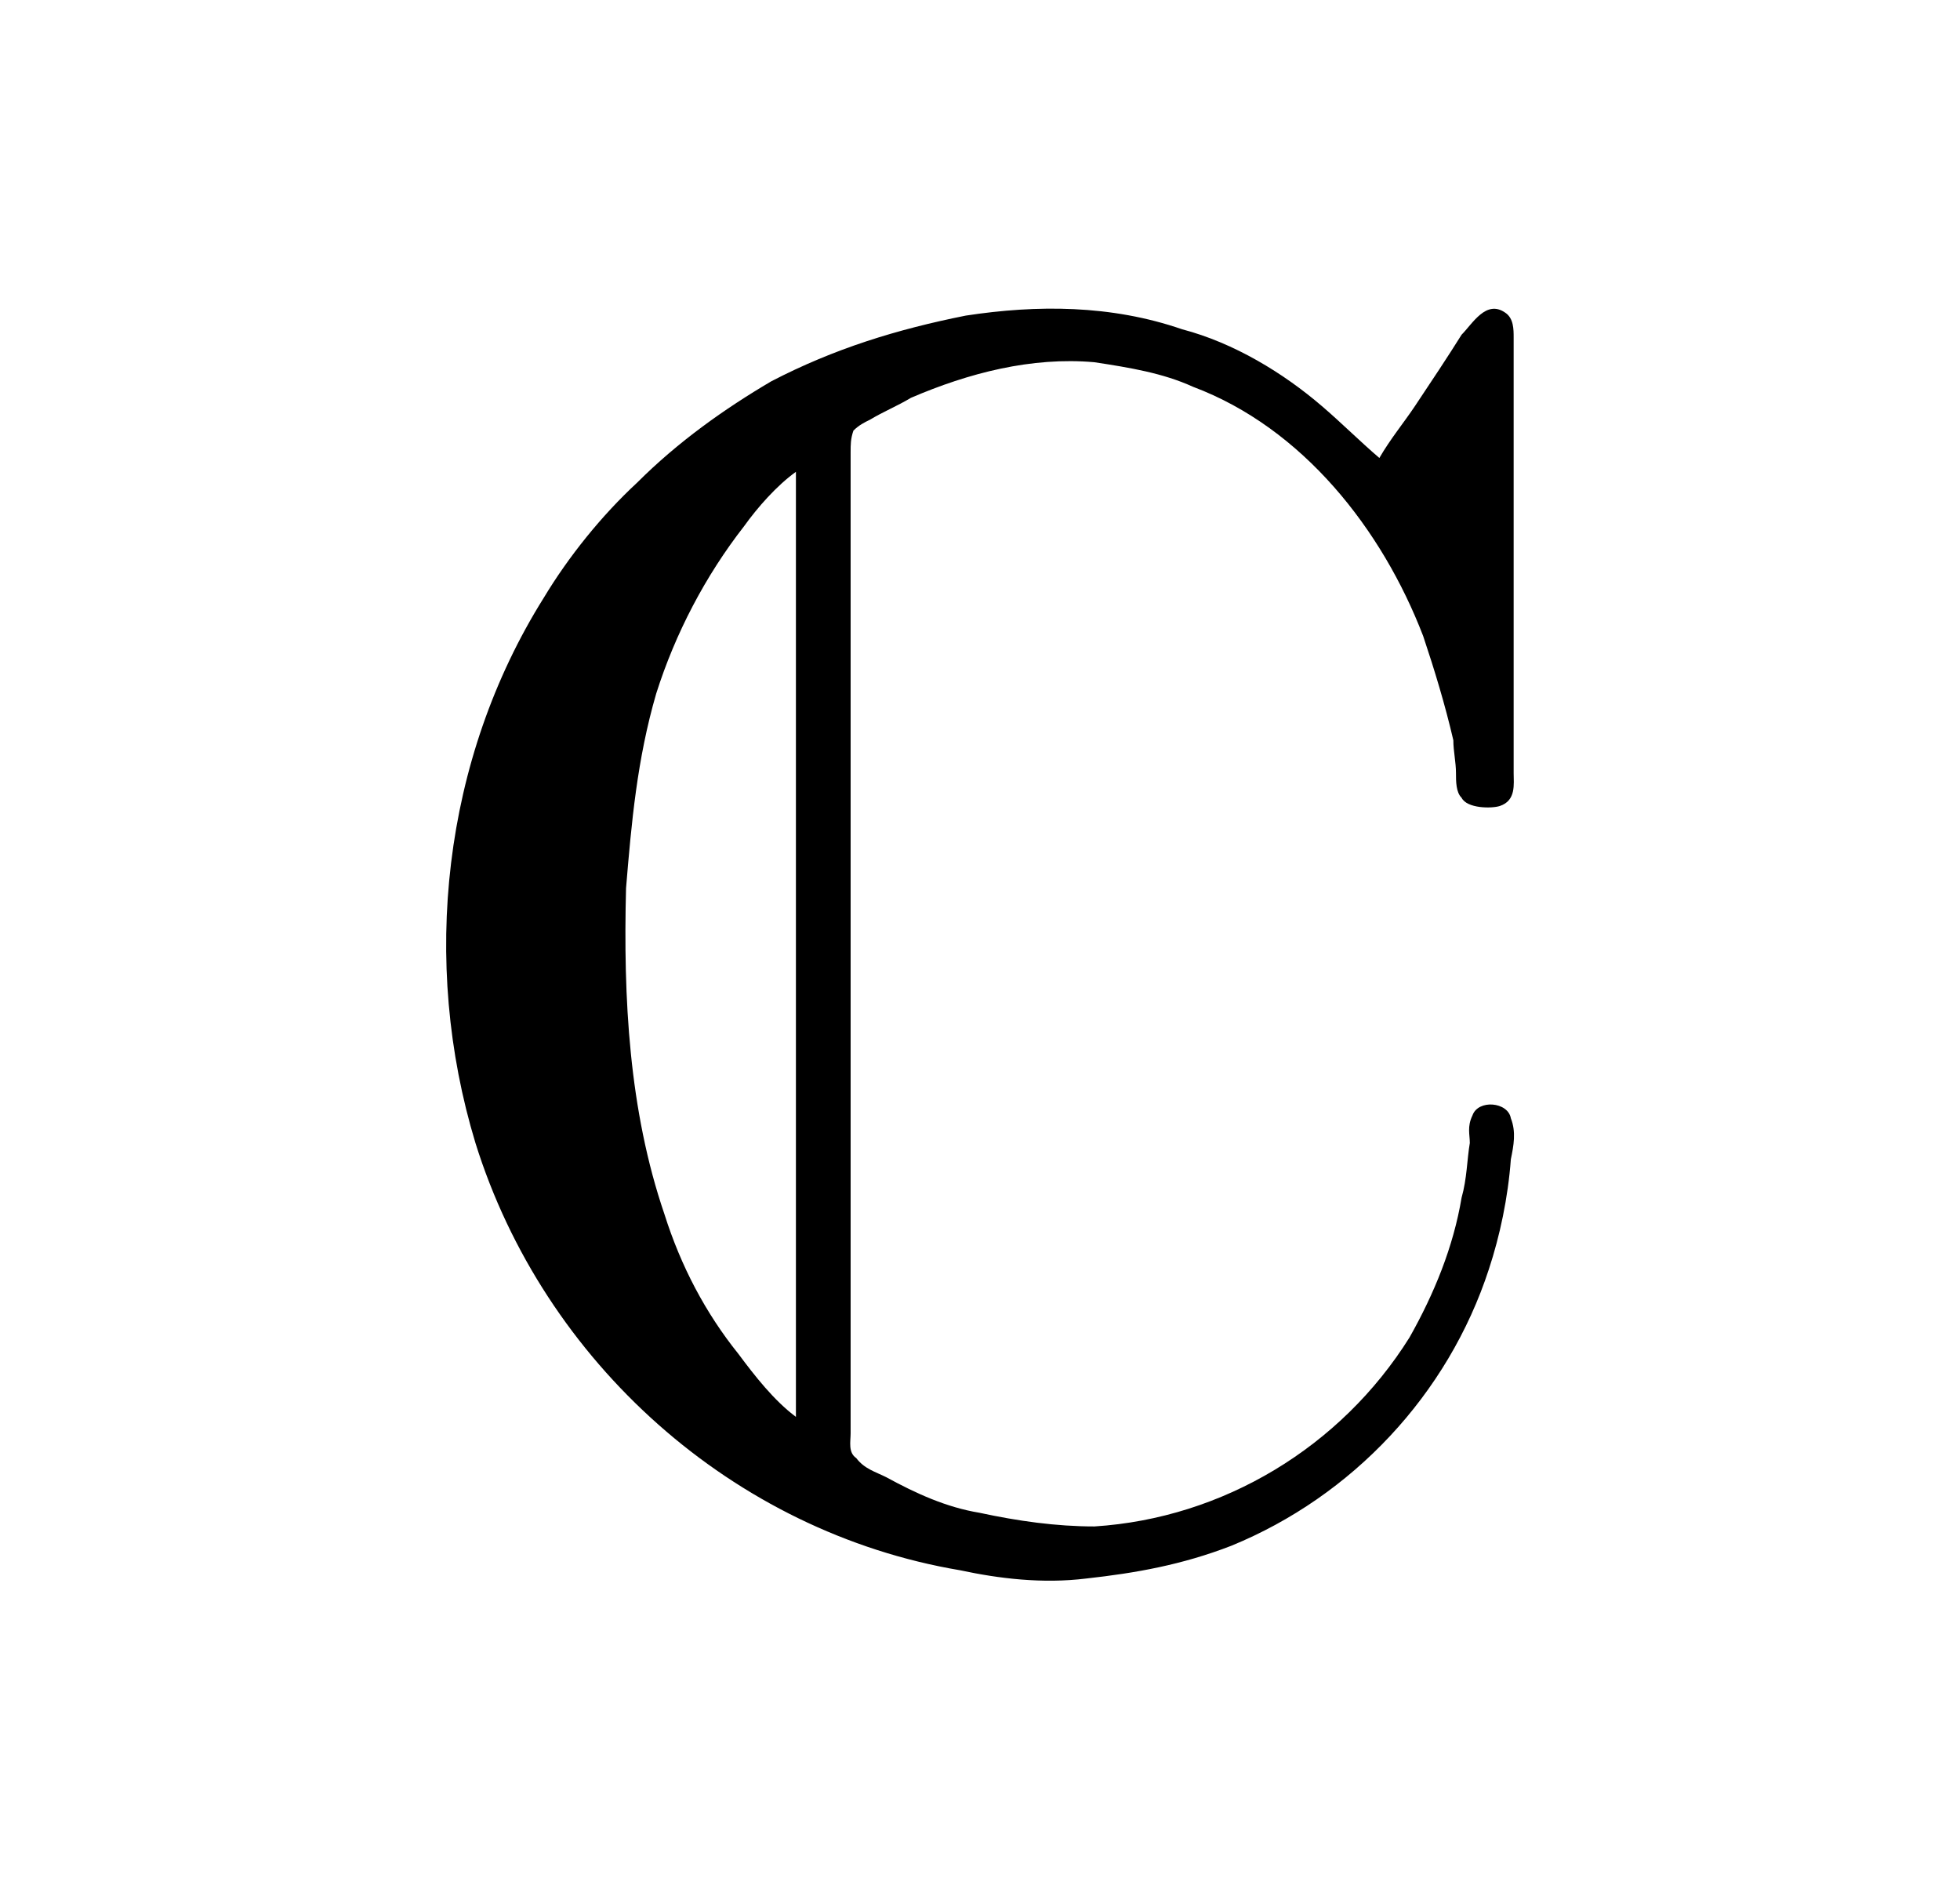 <?xml version="1.0" encoding="UTF-8"?>
<svg xmlns="http://www.w3.org/2000/svg" xmlns:xlink="http://www.w3.org/1999/xlink" width="11.18pt" height="10.793pt" viewBox="0 0 11.18 10.793" version="1.1">
<defs>
<g>
<symbol overflow="visible" id="glyph0-0">
<path style="stroke:none;" d=""/>
</symbol>
<symbol overflow="visible" id="glyph0-1">
<path style="stroke:none;" d="M 5.875 -6.188 C 5.766 -6.281 5.656 -6.391 5.547 -6.484 C 5.328 -6.672 5.047 -6.844 4.75 -6.922 C 4.344 -7.062 3.922 -7.062 3.516 -7 C 3.125 -6.922 2.766 -6.812 2.406 -6.625 C 2.141 -6.469 1.875 -6.281 1.641 -6.047 C 1.438 -5.859 1.25 -5.625 1.109 -5.391 C 0.531 -4.469 0.406 -3.312 0.719 -2.281 C 1.109 -1.031 2.188 -0.062 3.484 0.156 C 3.703 0.203 3.953 0.234 4.203 0.203 C 4.484 0.172 4.75 0.125 5.031 0.016 C 5.719 -0.266 6.266 -0.844 6.5 -1.562 C 6.562 -1.75 6.609 -1.969 6.625 -2.188 C 6.641 -2.266 6.656 -2.344 6.625 -2.422 C 6.609 -2.516 6.438 -2.531 6.406 -2.438 C 6.375 -2.375 6.391 -2.328 6.391 -2.281 C 6.375 -2.188 6.375 -2.078 6.344 -1.969 C 6.297 -1.688 6.188 -1.422 6.047 -1.172 C 5.656 -0.547 4.984 -0.141 4.25 -0.094 C 4.031 -0.094 3.812 -0.125 3.594 -0.172 C 3.406 -0.203 3.234 -0.281 3.062 -0.375 C 3 -0.406 2.938 -0.422 2.891 -0.484 C 2.844 -0.516 2.859 -0.578 2.859 -0.625 L 2.859 -6.219 C 2.859 -6.266 2.859 -6.297 2.875 -6.344 C 2.906 -6.375 2.938 -6.391 2.969 -6.406 C 3.047 -6.453 3.125 -6.484 3.203 -6.531 C 3.531 -6.672 3.891 -6.766 4.25 -6.734 C 4.453 -6.703 4.641 -6.672 4.812 -6.594 C 5.438 -6.359 5.891 -5.781 6.125 -5.172 C 6.188 -4.984 6.25 -4.781 6.297 -4.578 C 6.297 -4.516 6.312 -4.453 6.312 -4.391 C 6.312 -4.344 6.312 -4.281 6.344 -4.25 C 6.375 -4.188 6.516 -4.188 6.562 -4.203 C 6.656 -4.234 6.641 -4.328 6.641 -4.391 L 6.641 -6.875 C 6.641 -6.922 6.641 -6.984 6.594 -7.016 C 6.484 -7.094 6.406 -6.953 6.344 -6.891 C 6.266 -6.766 6.172 -6.625 6.078 -6.484 C 6.016 -6.391 5.938 -6.297 5.875 -6.188 Z M 2.547 -6.109 L 2.547 -0.719 C 2.422 -0.812 2.312 -0.953 2.219 -1.078 C 2.031 -1.312 1.891 -1.578 1.797 -1.875 C 1.594 -2.469 1.562 -3.109 1.578 -3.734 C 1.609 -4.109 1.641 -4.469 1.75 -4.844 C 1.859 -5.188 2.031 -5.516 2.25 -5.797 C 2.328 -5.906 2.438 -6.031 2.547 -6.109 Z "/>
</symbol>
</g>
</defs>
<g id="surface1">
<g style="fill:rgb(0%,0%,0%);fill-opacity:1;">
  <use xlink:href="#glyph0-1" x="1.993" y="8.8"/>
</g>
</g>
</svg>
